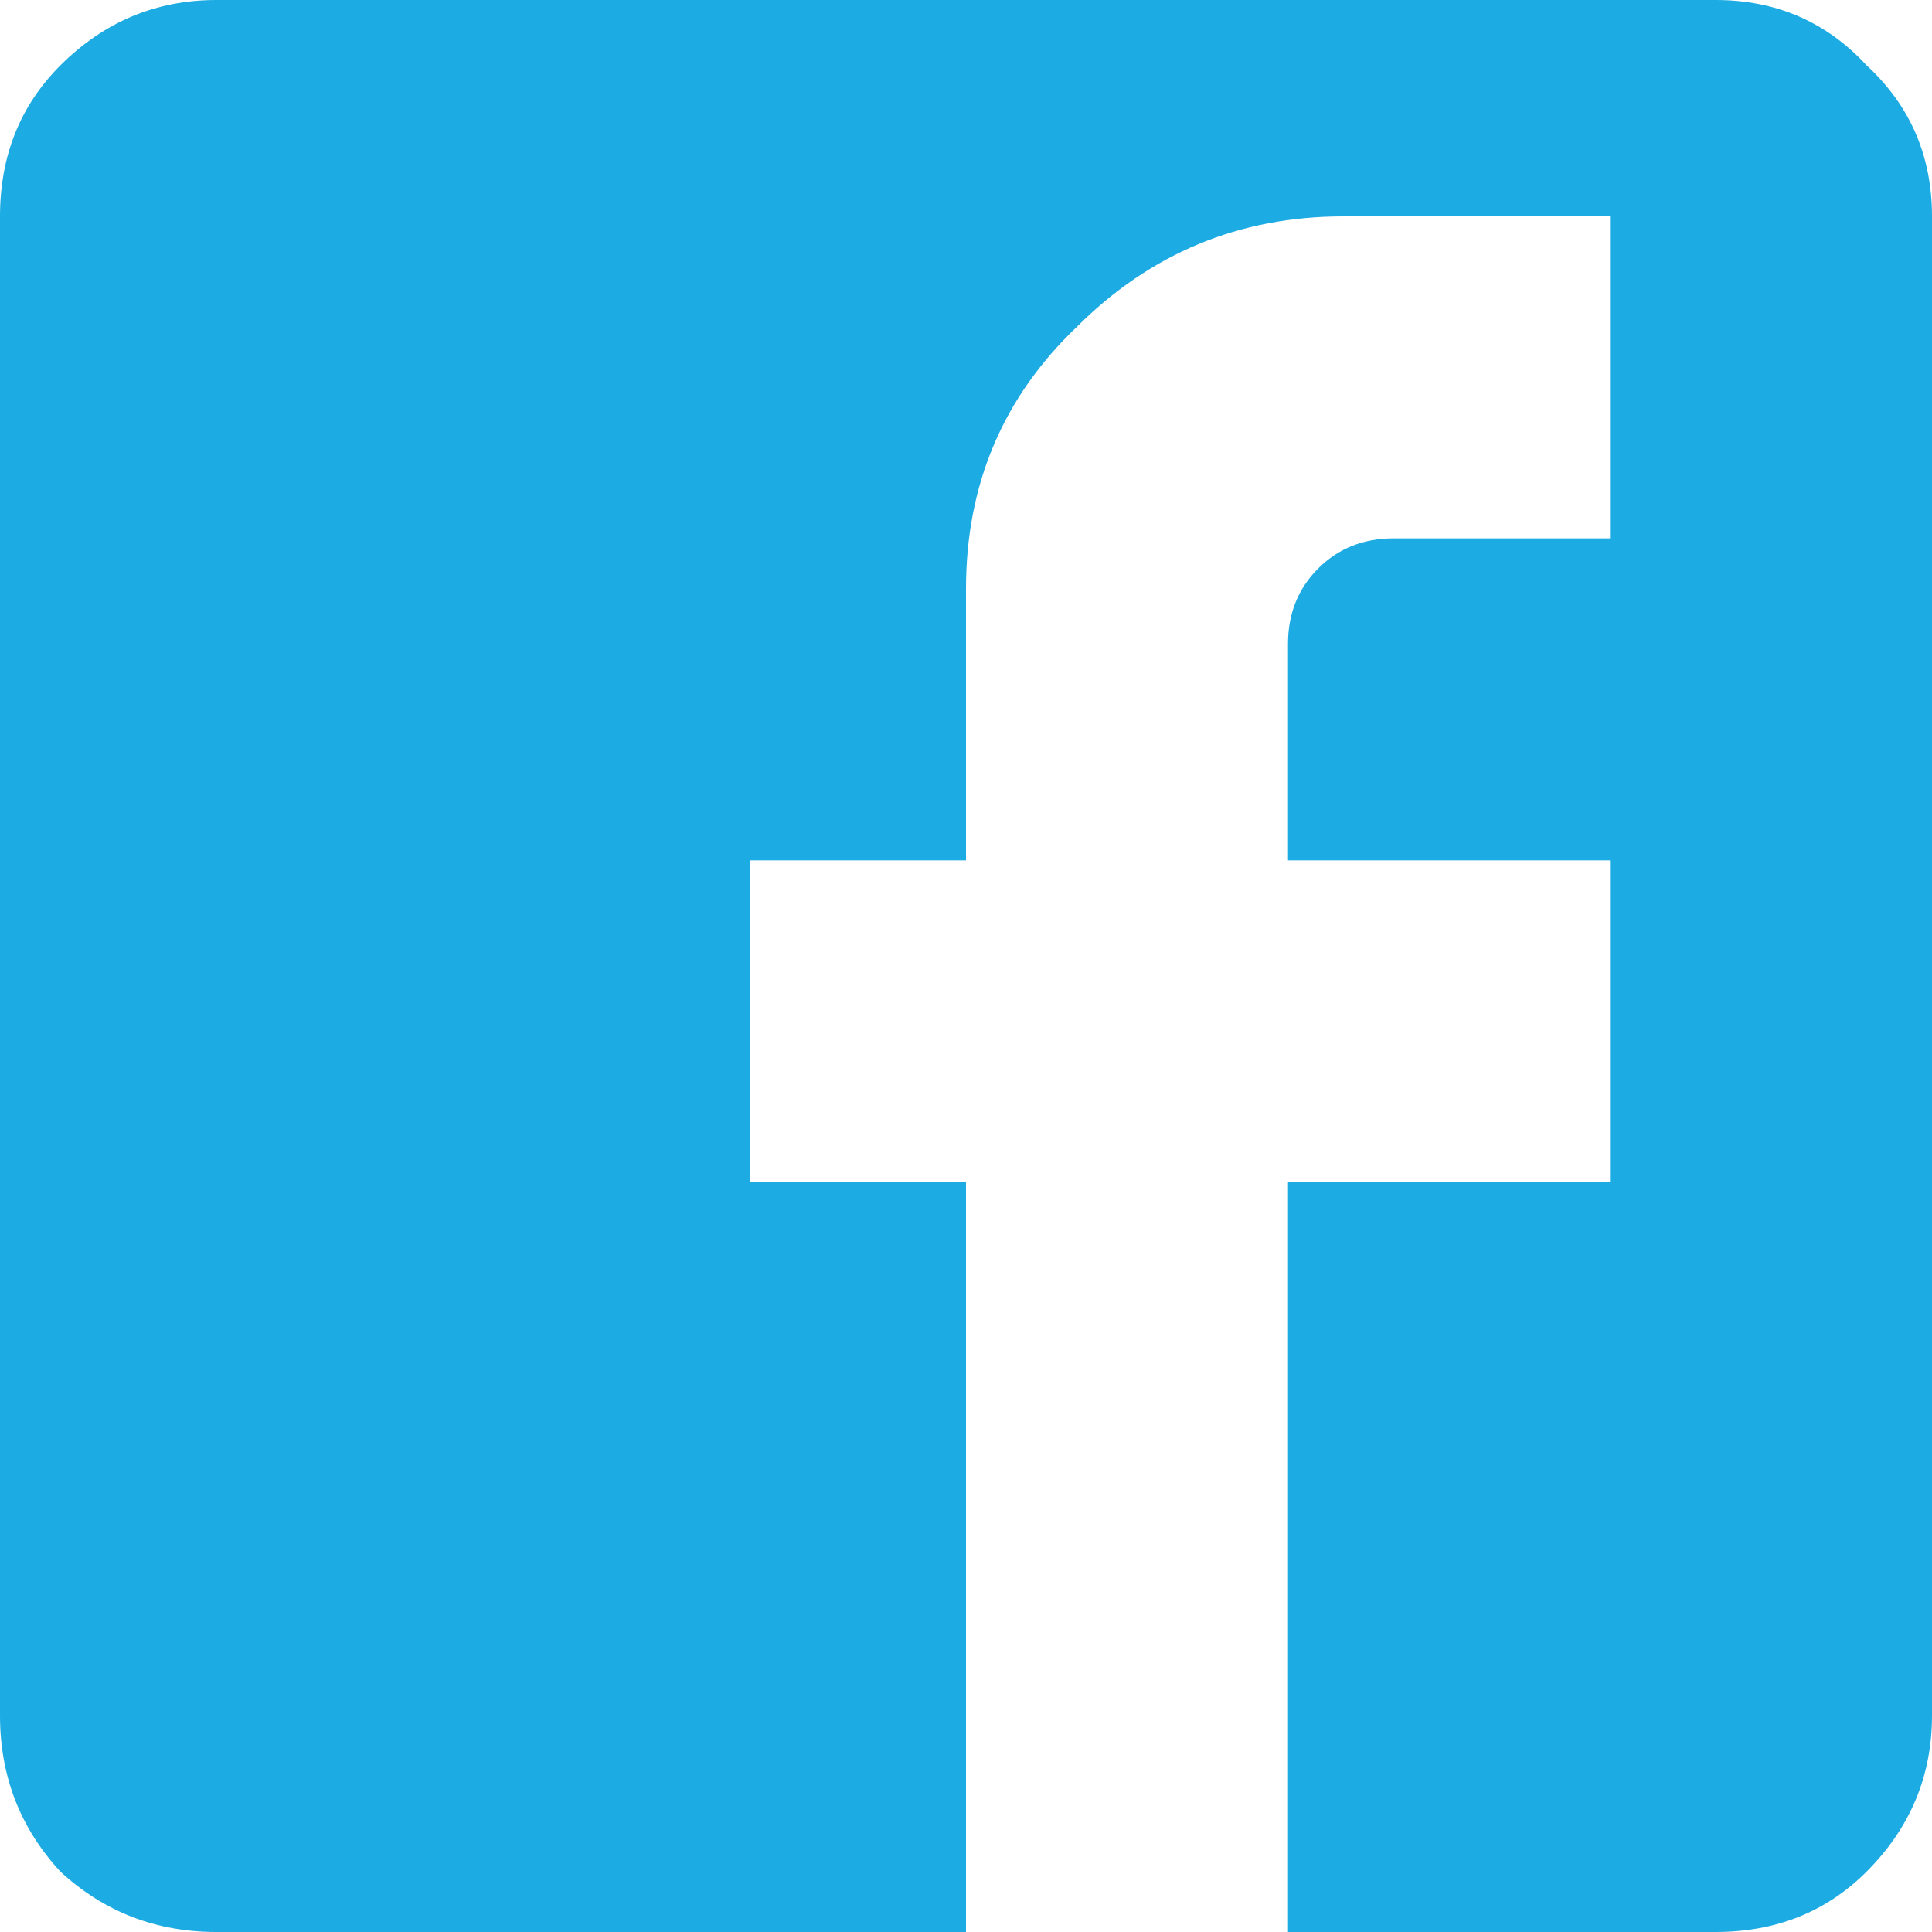 <svg width="24" height="24" viewBox="0 0 24 24" fill="none" xmlns="http://www.w3.org/2000/svg">
<path d="M2.688 0H21.312C22.062 0 22.688 0.271 23.188 0.812C23.729 1.312 24 1.938 24 2.688V21.312C24 22.062 23.729 22.708 23.188 23.25C22.688 23.75 22.062 24 21.312 24H2.688C1.938 24 1.292 23.75 0.75 23.25C0.25 22.708 0 22.062 0 21.312V2.688C0 1.938 0.25 1.312 0.75 0.812C1.292 0.271 1.938 0 2.688 0ZM20 2.688H16.688C15.396 2.688 14.292 3.146 13.375 4.062C12.458 4.938 12 6.021 12 7.312V10.688H9.312V14.688H12V24H16V14.688H20V10.688H16V8C16 7.625 16.125 7.312 16.375 7.062C16.625 6.812 16.938 6.688 17.312 6.688H20V2.688Z" fill="#1CABE2"/>
</svg>
